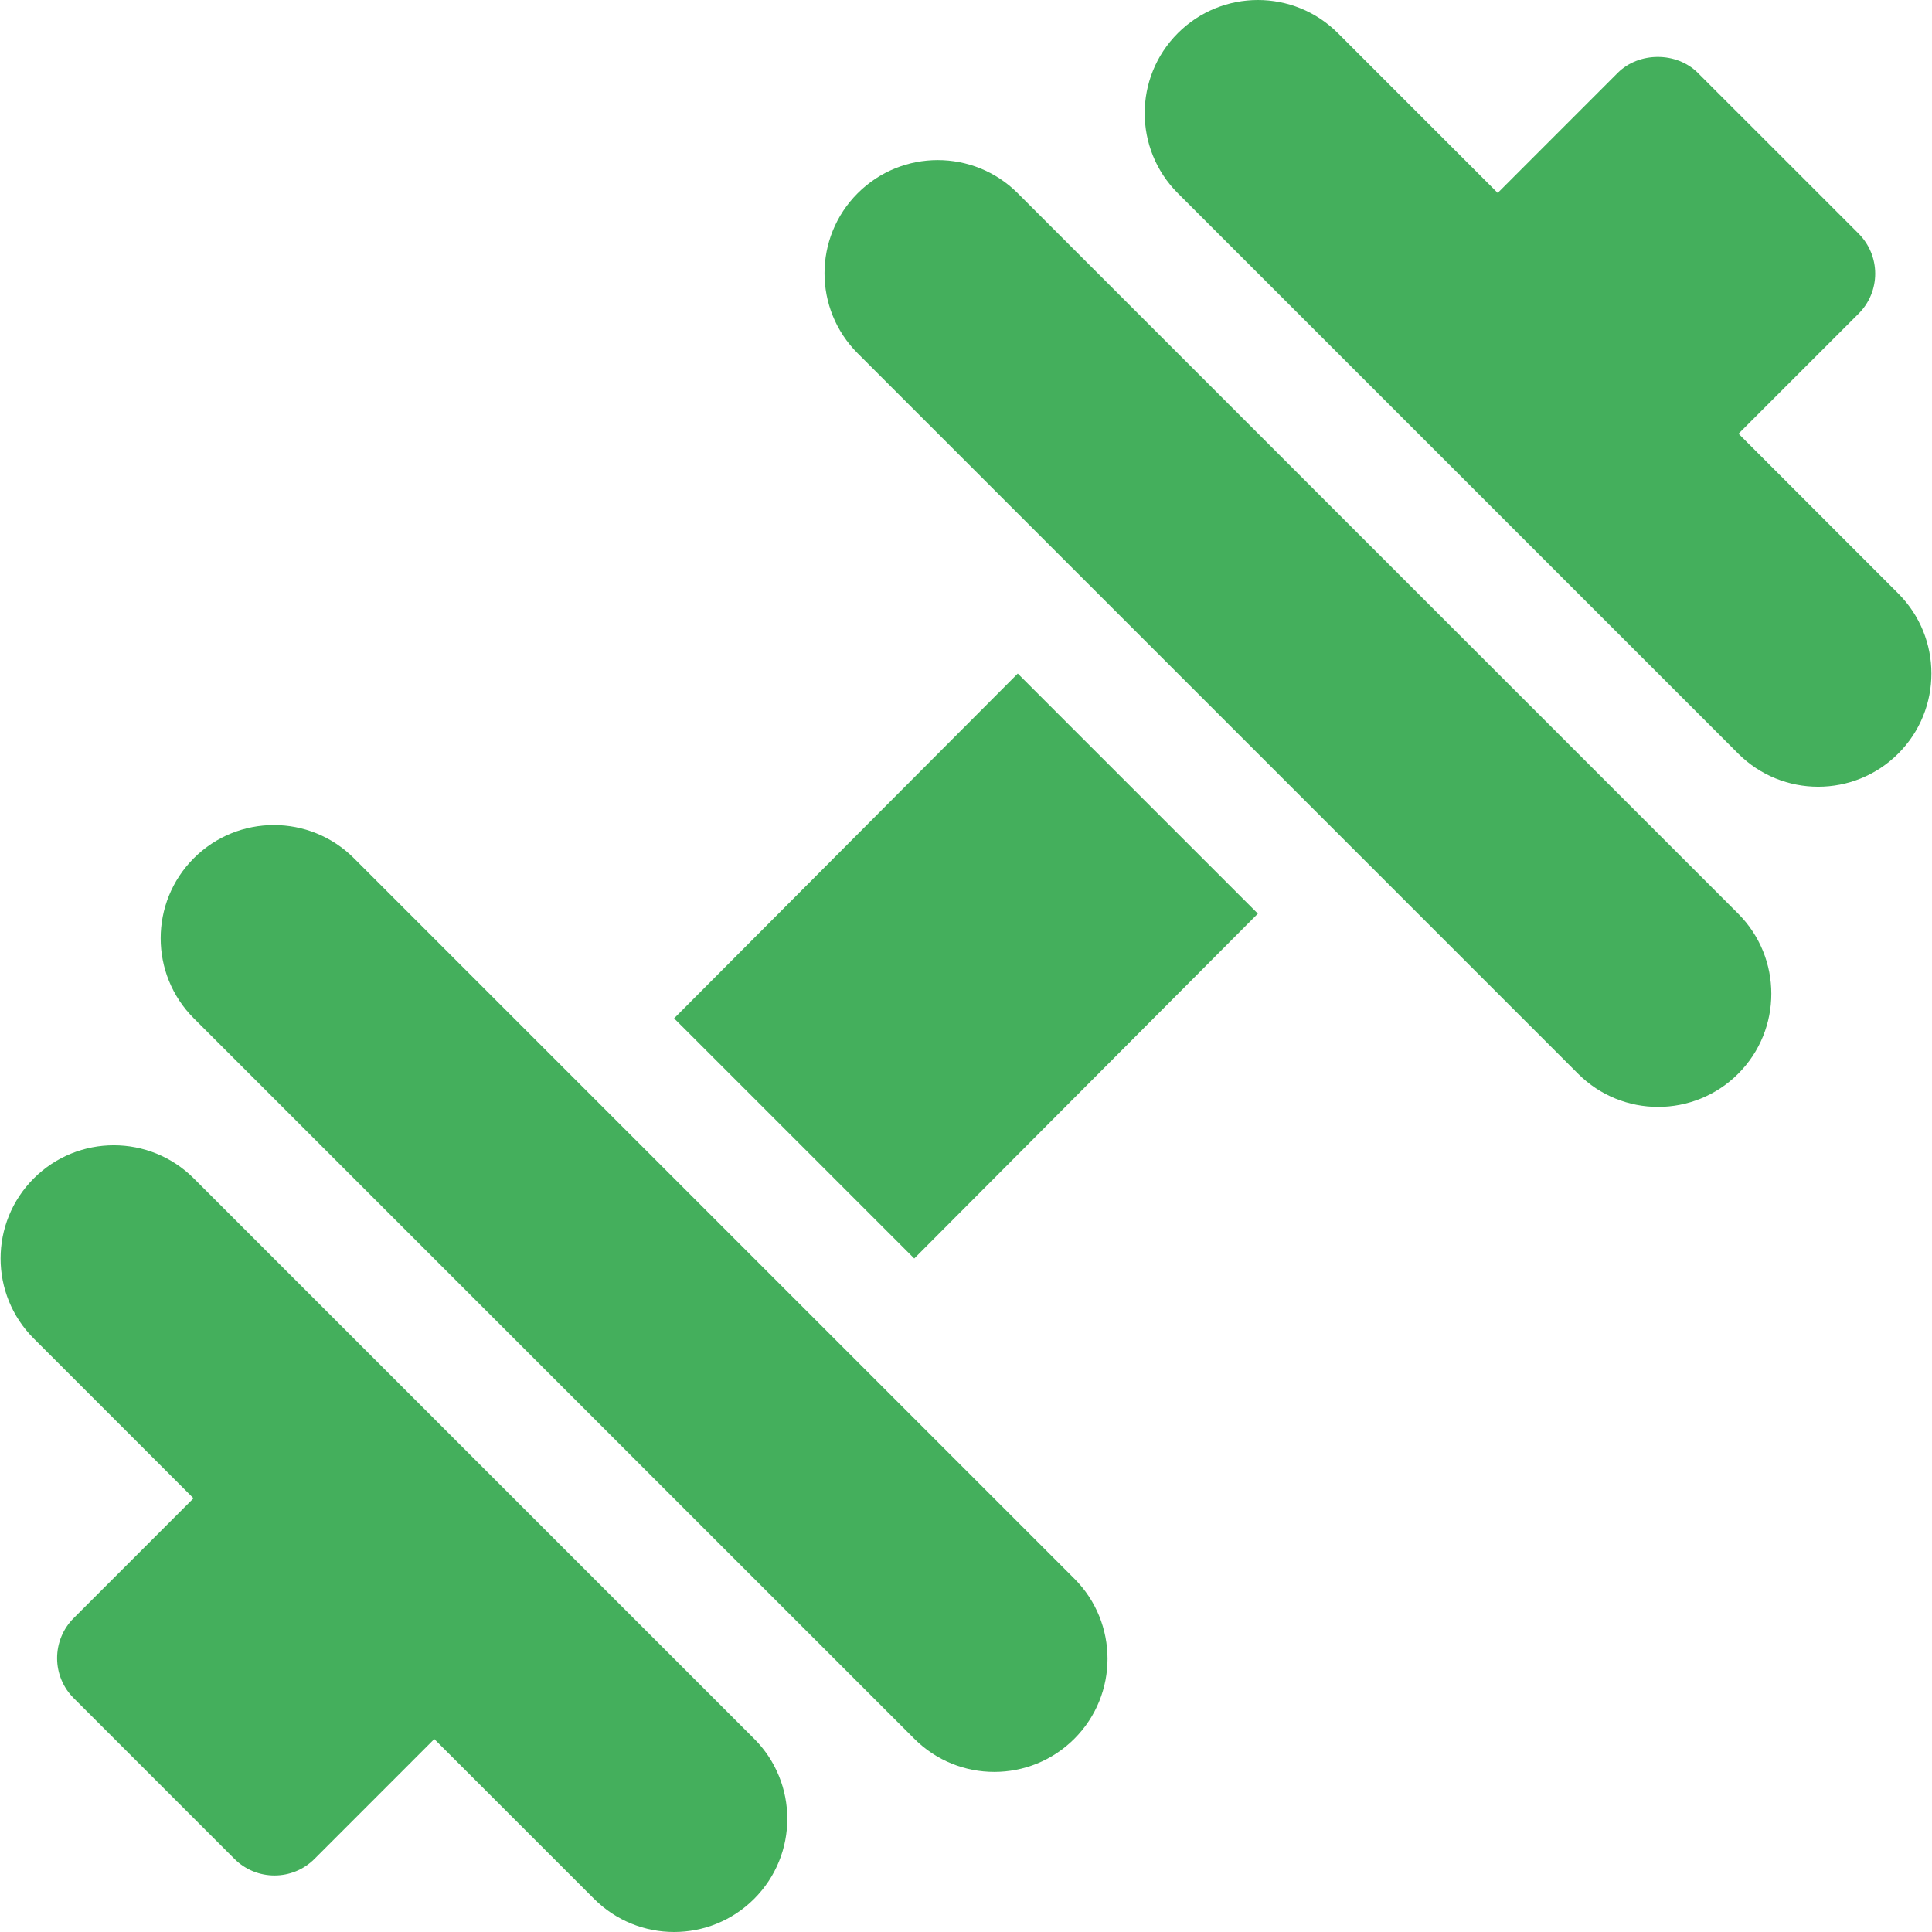 <svg width="43" height="43" viewBox="0 0 43 43" fill="none" xmlns="http://www.w3.org/2000/svg">
<g clip-path="url(#clip0)">
<path d="M42.249 13.209L38.694 9.653L41.367 6.981C41.603 6.745 41.736 6.425 41.736 6.091C41.736 5.756 41.603 5.436 41.367 5.2L37.788 1.621C37.315 1.149 36.479 1.149 36.006 1.621L33.334 4.294L29.778 0.738C28.794 -0.246 27.199 -0.246 26.215 0.738C25.231 1.722 25.231 3.317 26.215 4.301L38.686 16.772C39.67 17.756 41.265 17.756 42.249 16.772C43.233 15.788 43.233 14.193 42.249 13.209Z" fill="#44AF5C"/>
<path d="M16.785 38.699L4.314 26.228C3.33 25.244 1.735 25.244 0.751 26.228C-0.233 27.212 -0.233 28.807 0.751 29.791L4.307 33.347L1.64 36.014C1.403 36.25 1.271 36.57 1.271 36.905C1.271 37.239 1.403 37.559 1.64 37.795L5.218 41.373C5.464 41.619 5.787 41.742 6.109 41.742C6.431 41.742 6.754 41.619 7 41.373L9.666 38.706L13.222 42.262C14.206 43.246 15.801 43.246 16.785 42.262C17.769 41.278 17.769 39.683 16.785 38.699Z" fill="#44AF5C"/>
<path d="M22.652 14.991L15.003 22.665L20.348 28.01L27.996 20.335L22.652 14.991Z" fill="#44AF5C"/>
<path d="M38.686 20.335L22.652 4.301C21.668 3.317 20.073 3.317 19.089 4.301C18.105 5.285 18.105 6.88 19.089 7.864L35.123 23.898C36.107 24.882 37.702 24.882 38.686 23.898C39.67 22.915 39.67 21.319 38.686 20.335Z" fill="#44AF5C"/>
<path d="M23.912 35.136L7.877 19.101C6.893 18.117 5.298 18.117 4.314 19.101C3.33 20.085 3.33 21.681 4.314 22.665L20.349 38.699C21.332 39.683 22.928 39.683 23.912 38.699C24.896 37.715 24.896 36.12 23.912 35.136Z" fill="#44AF5C"/>
</g>
<defs>
<clipPath id="clip0">
<rect width="43" height="43" fill="white"/>
</clipPath>
</defs>
</svg>
